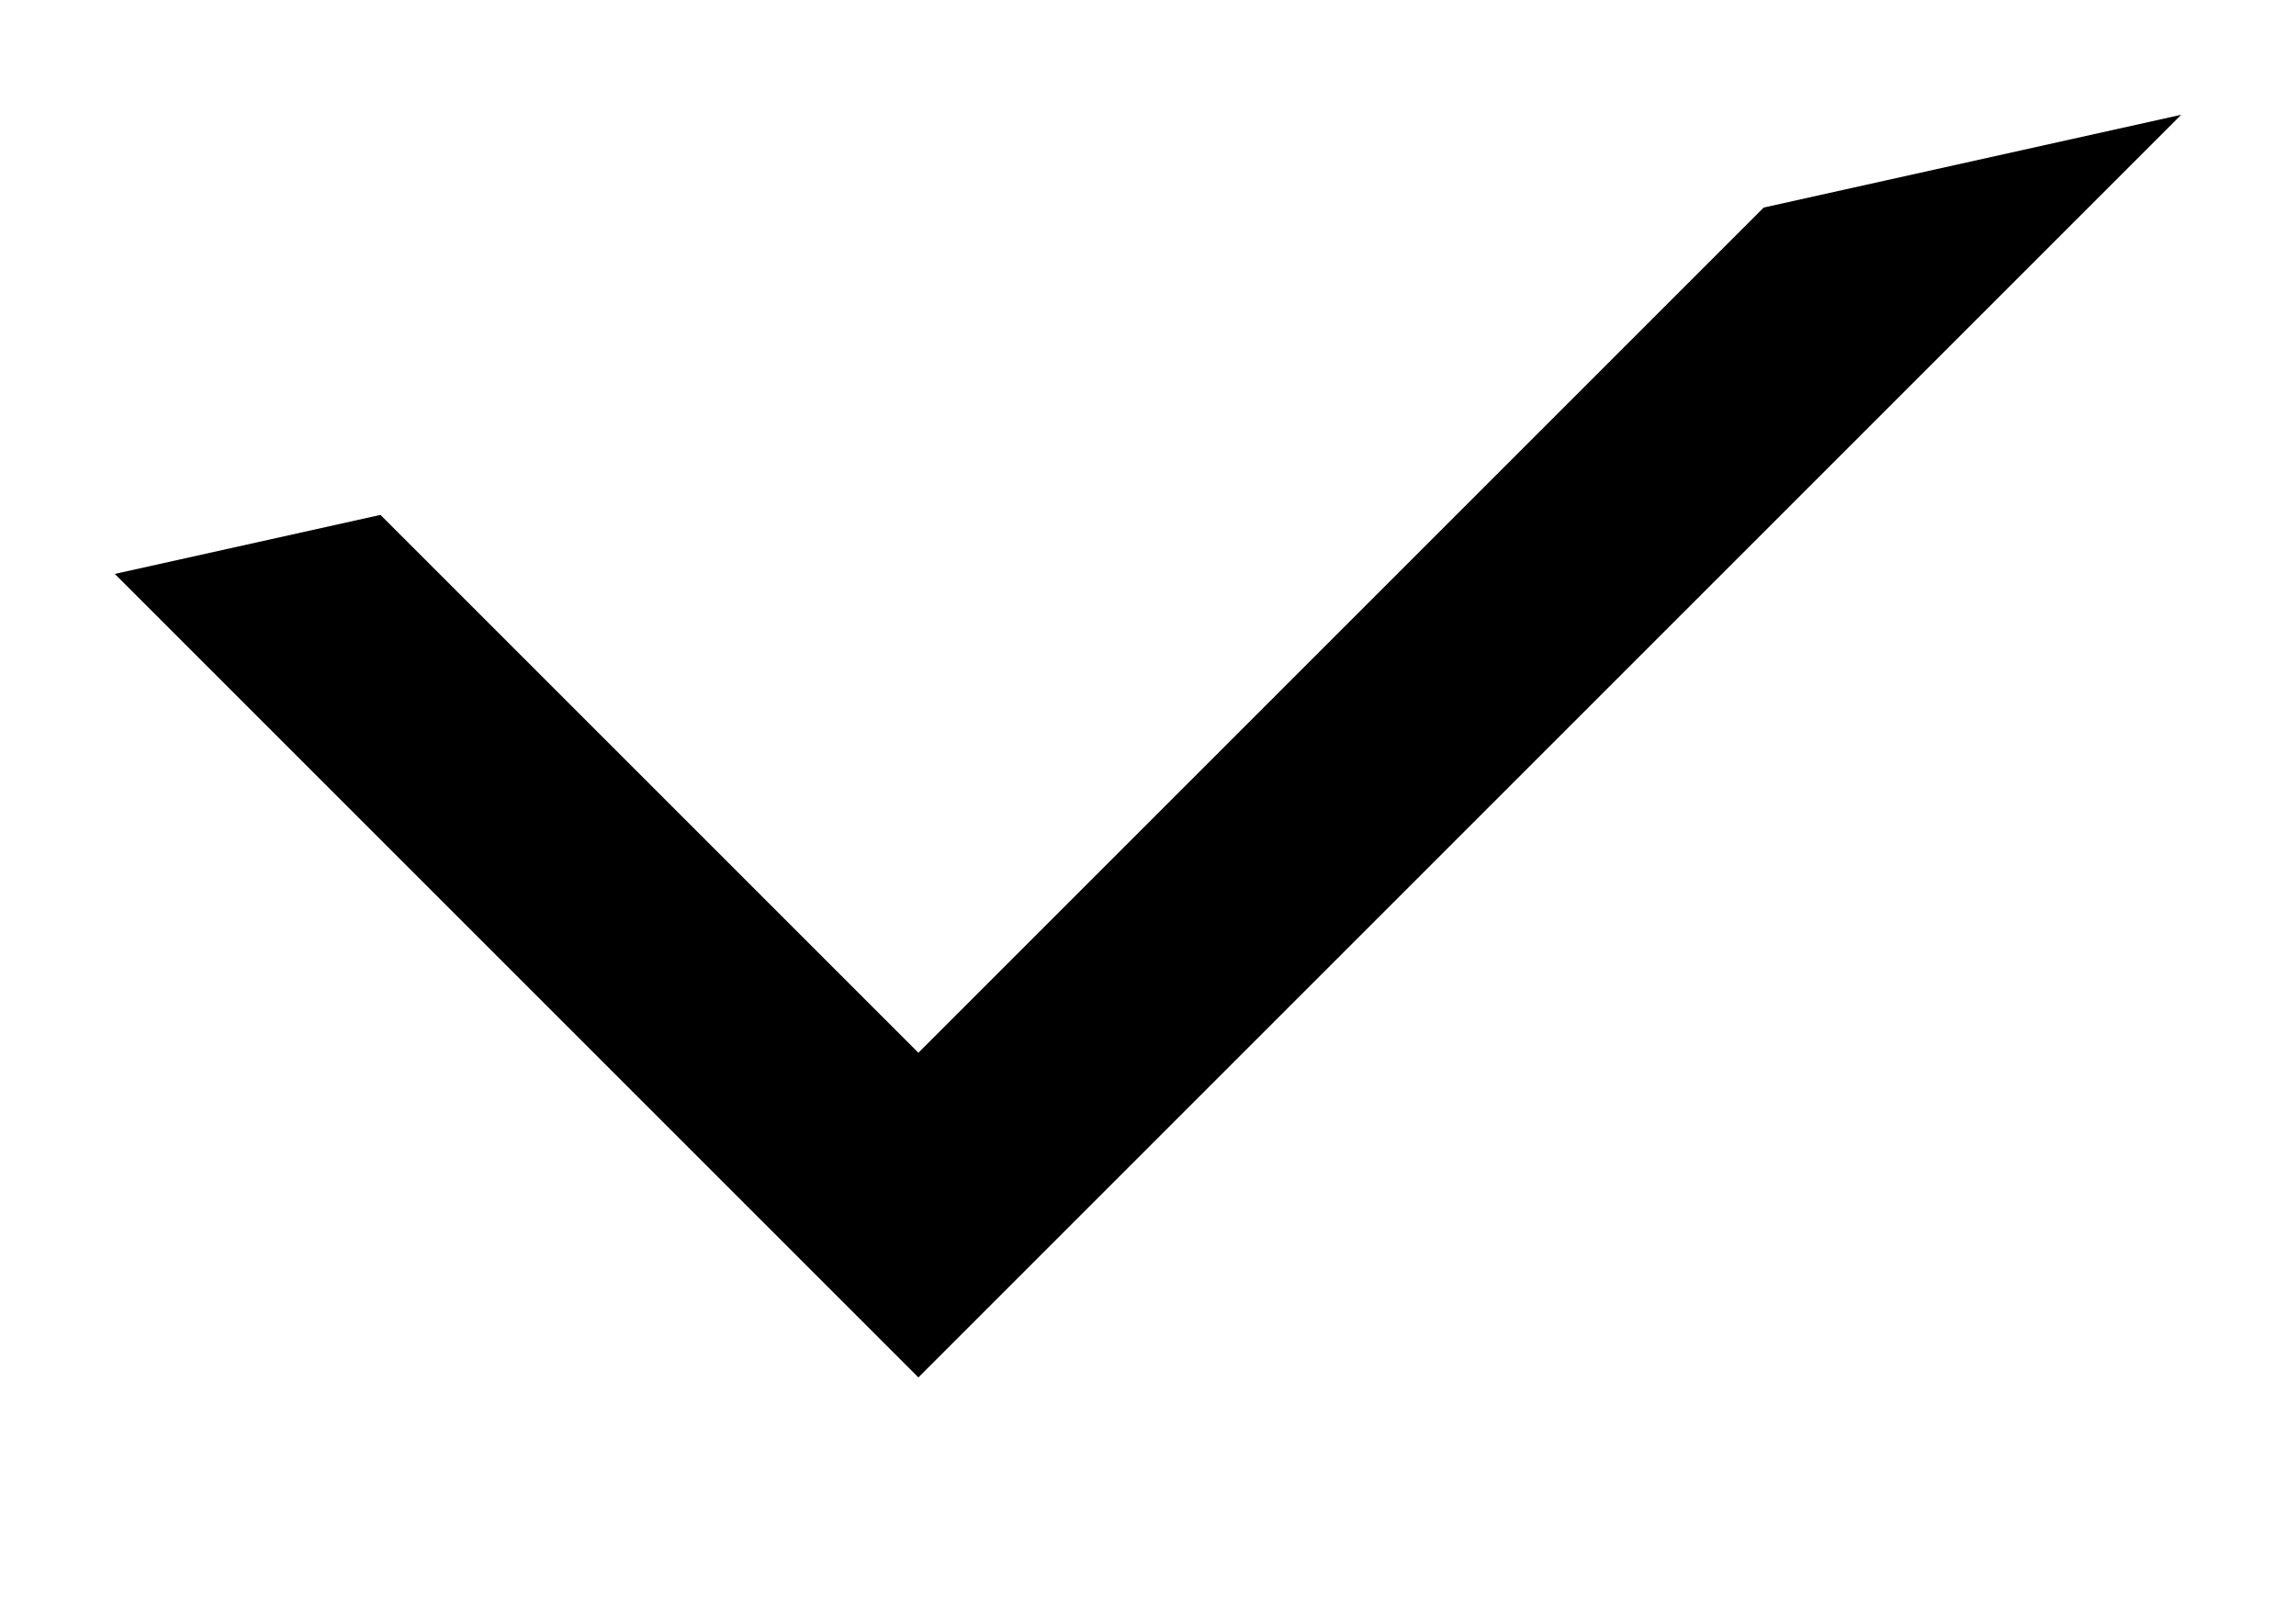 <svg xmlns="http://www.w3.org/2000/svg" width="20" height="14" viewBox="0 0 20 14"><defs><clipPath id="fw63a"><path fill="#fff" d="M1 5l7 7L19 1"/></clipPath></defs><g><g><path fill="none" stroke="#000" stroke-miterlimit="50" stroke-width="4" d="M1 5v0l7 7v0L19 1v0" clip-path="url(&quot;#fw63a&quot;)"/></g></g></svg>